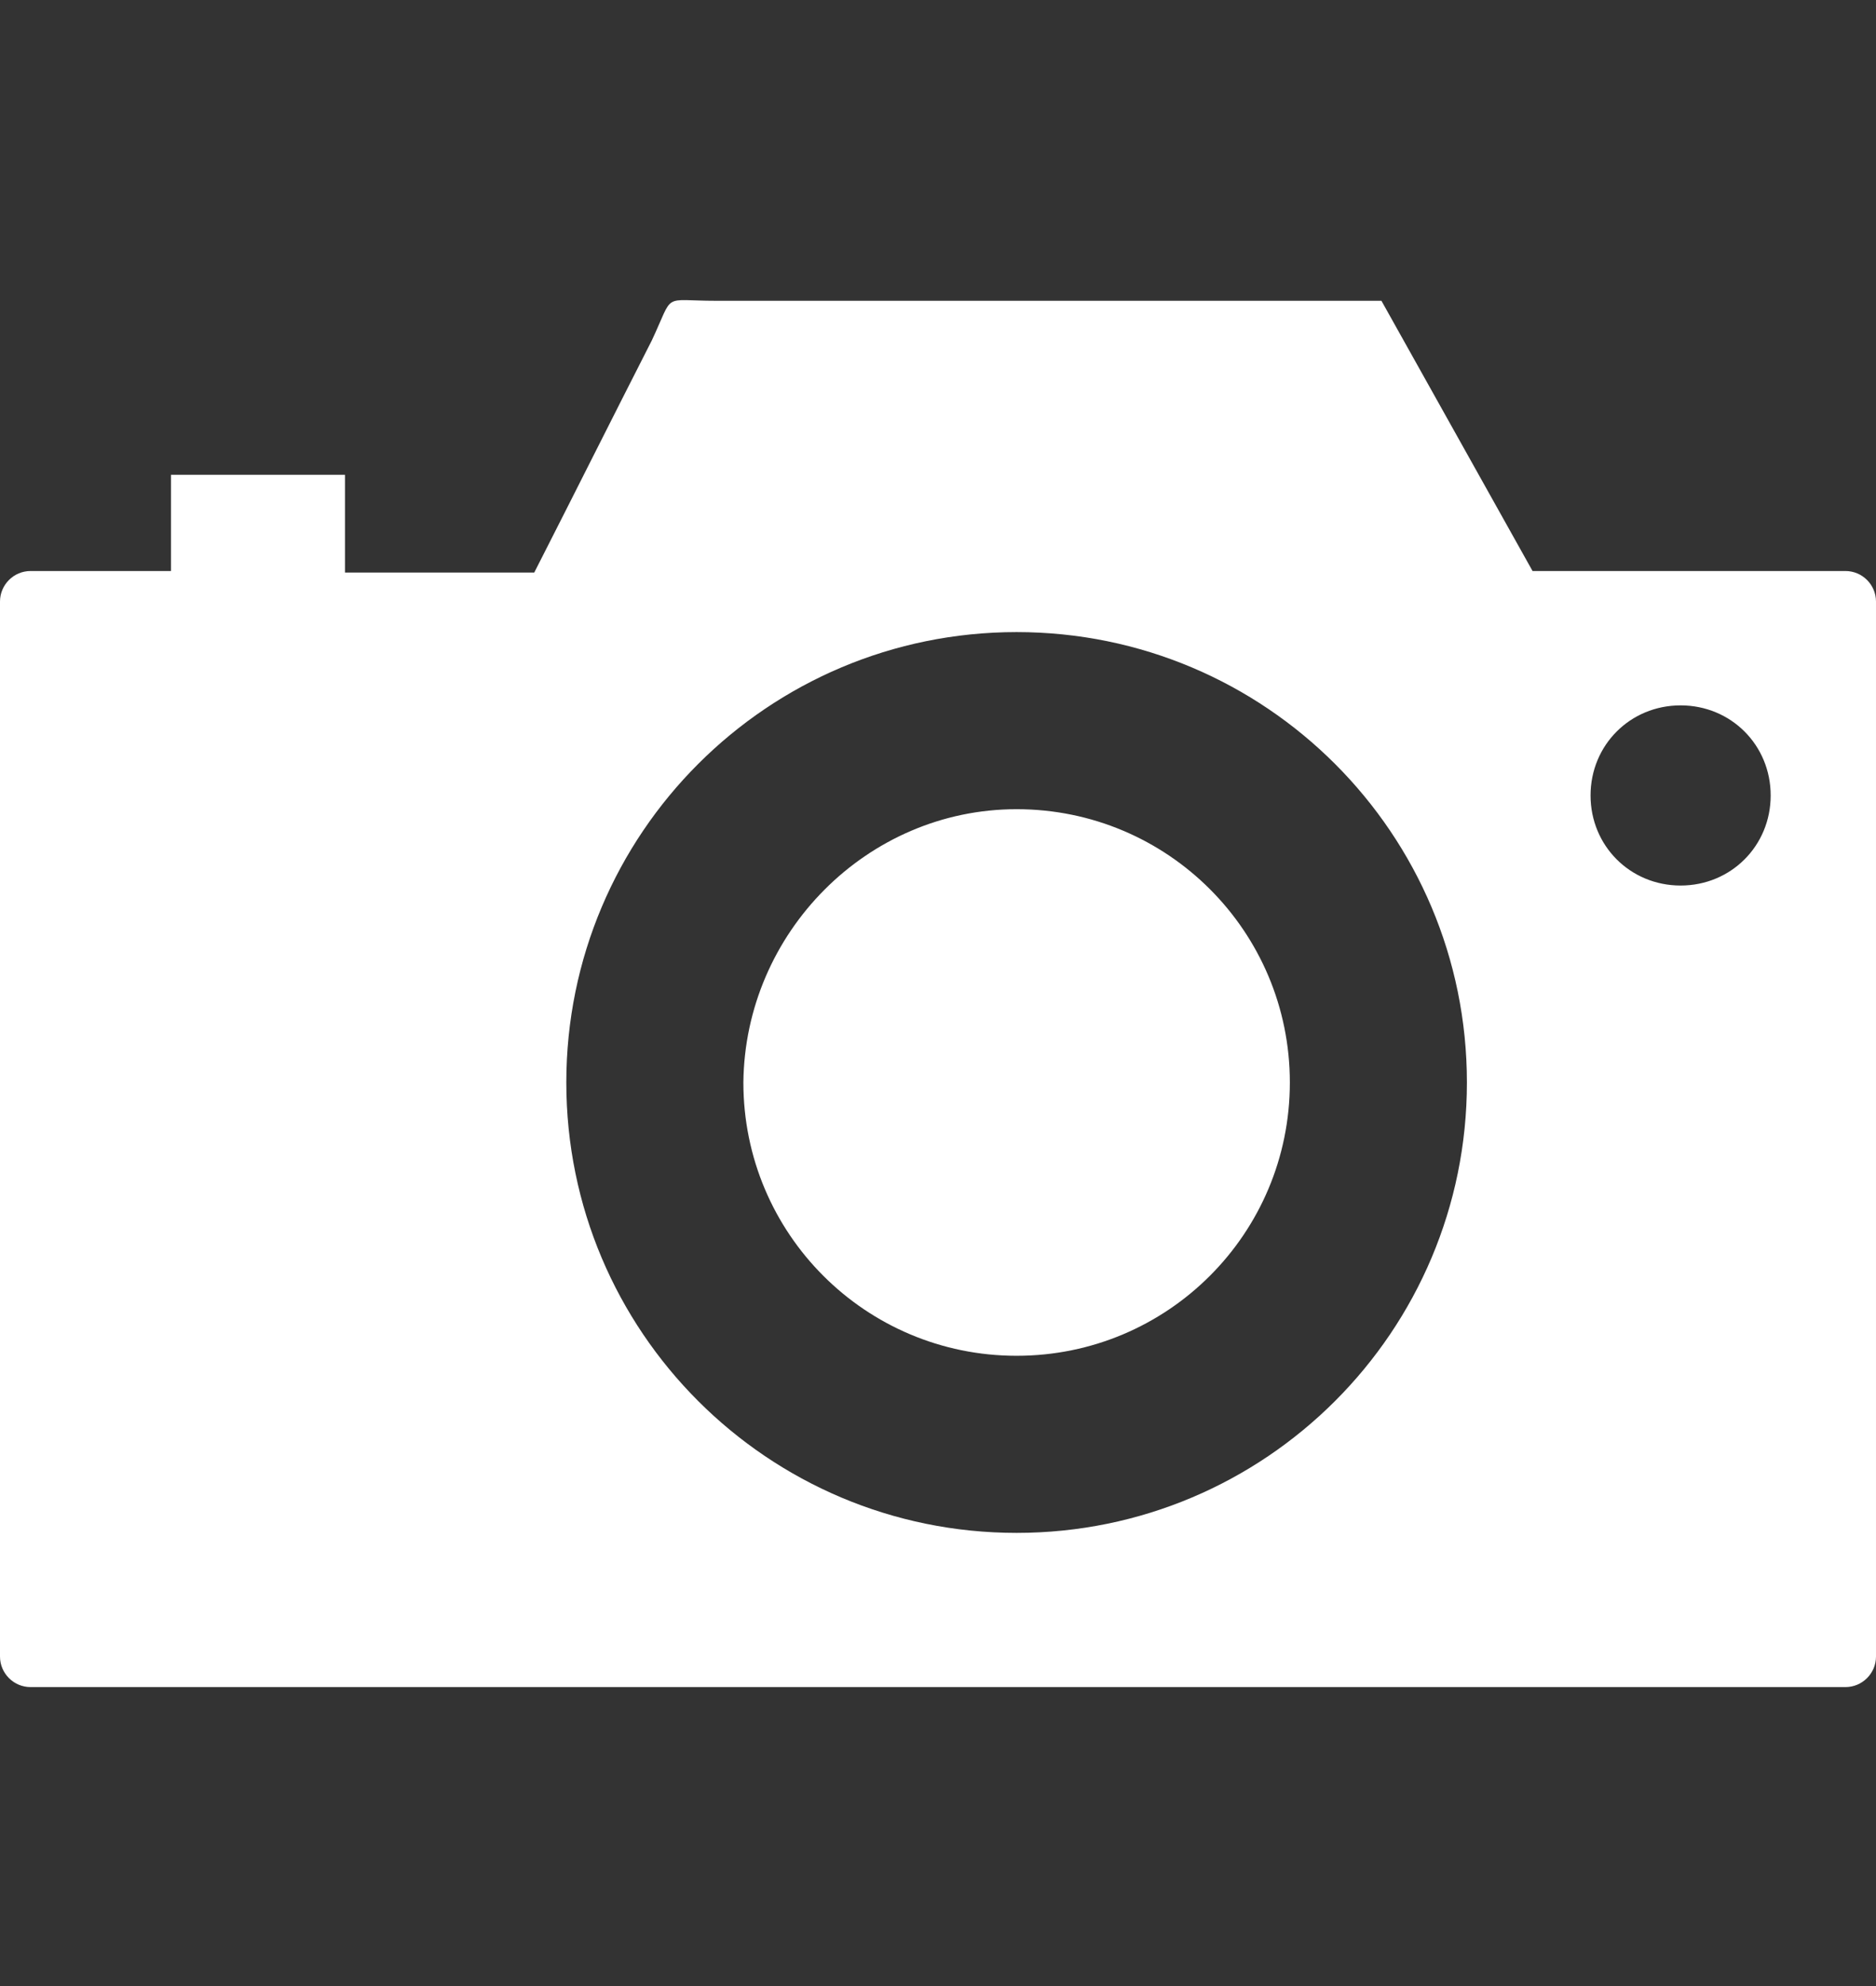 <?xml version="1.0" encoding="utf-8"?>
<!-- Generator: Adobe Illustrator 24.0.0, SVG Export Plug-In . SVG Version: 6.00 Build 0)  -->
<svg version="1.1" id="Layer_1" xmlns="http://www.w3.org/2000/svg" xmlns:xlink="http://www.w3.org/1999/xlink" x="0px" y="0px"
	 viewBox="0 0 122.9 130.1" style="enable-background:new 0 0 122.9 130.1;" xml:space="preserve">
<rect x="0" y="0" width="122.9" height="130.1" fill="#333333" stroke="none"/>
<style type="text/css">
	.st0{fill-rule:evenodd;clip-rule:evenodd;fill:#FFFFFF;}
</style>
<g>
	<path class="st0" d="M46.9,19.7h43.6l9.9,17.7h20.5c1.1,0,2,0.9,2,2v69.1c0,1.1-0.9,2-2,2H2c-1.1,0-2-0.9-2-2V39.4c0-1.1,0.9-2,2-2
		h9.2v-6.3h11.4v6.4h12.4c2.6-5.1,5.1-10.1,7.7-15.2C44.2,19.1,43.3,19.7,46.9,19.7L46.9,19.7z M110.1,46.2c3.3,0,5.9,2.6,5.9,5.9
		c0,3.3-2.6,5.9-5.9,5.9s-5.9-2.6-5.9-5.9C104.2,48.8,106.8,46.2,110.1,46.2L110.1,46.2L110.1,46.2z M66.6,53
		c9.9,0,17.9,8,17.9,17.9s-8,17.9-17.9,17.9s-17.9-8-17.9-17.9C48.8,61.1,56.8,53,66.6,53L66.6,53z M66.6,41.4
		c16.3,0,29.5,13.2,29.5,29.5c0,16.3-13.2,29.5-29.5,29.5c-16.3,0-29.5-13.2-29.5-29.5C37.1,54.6,50.3,41.4,66.6,41.4L66.6,41.4z"/>
</g>
</svg>
